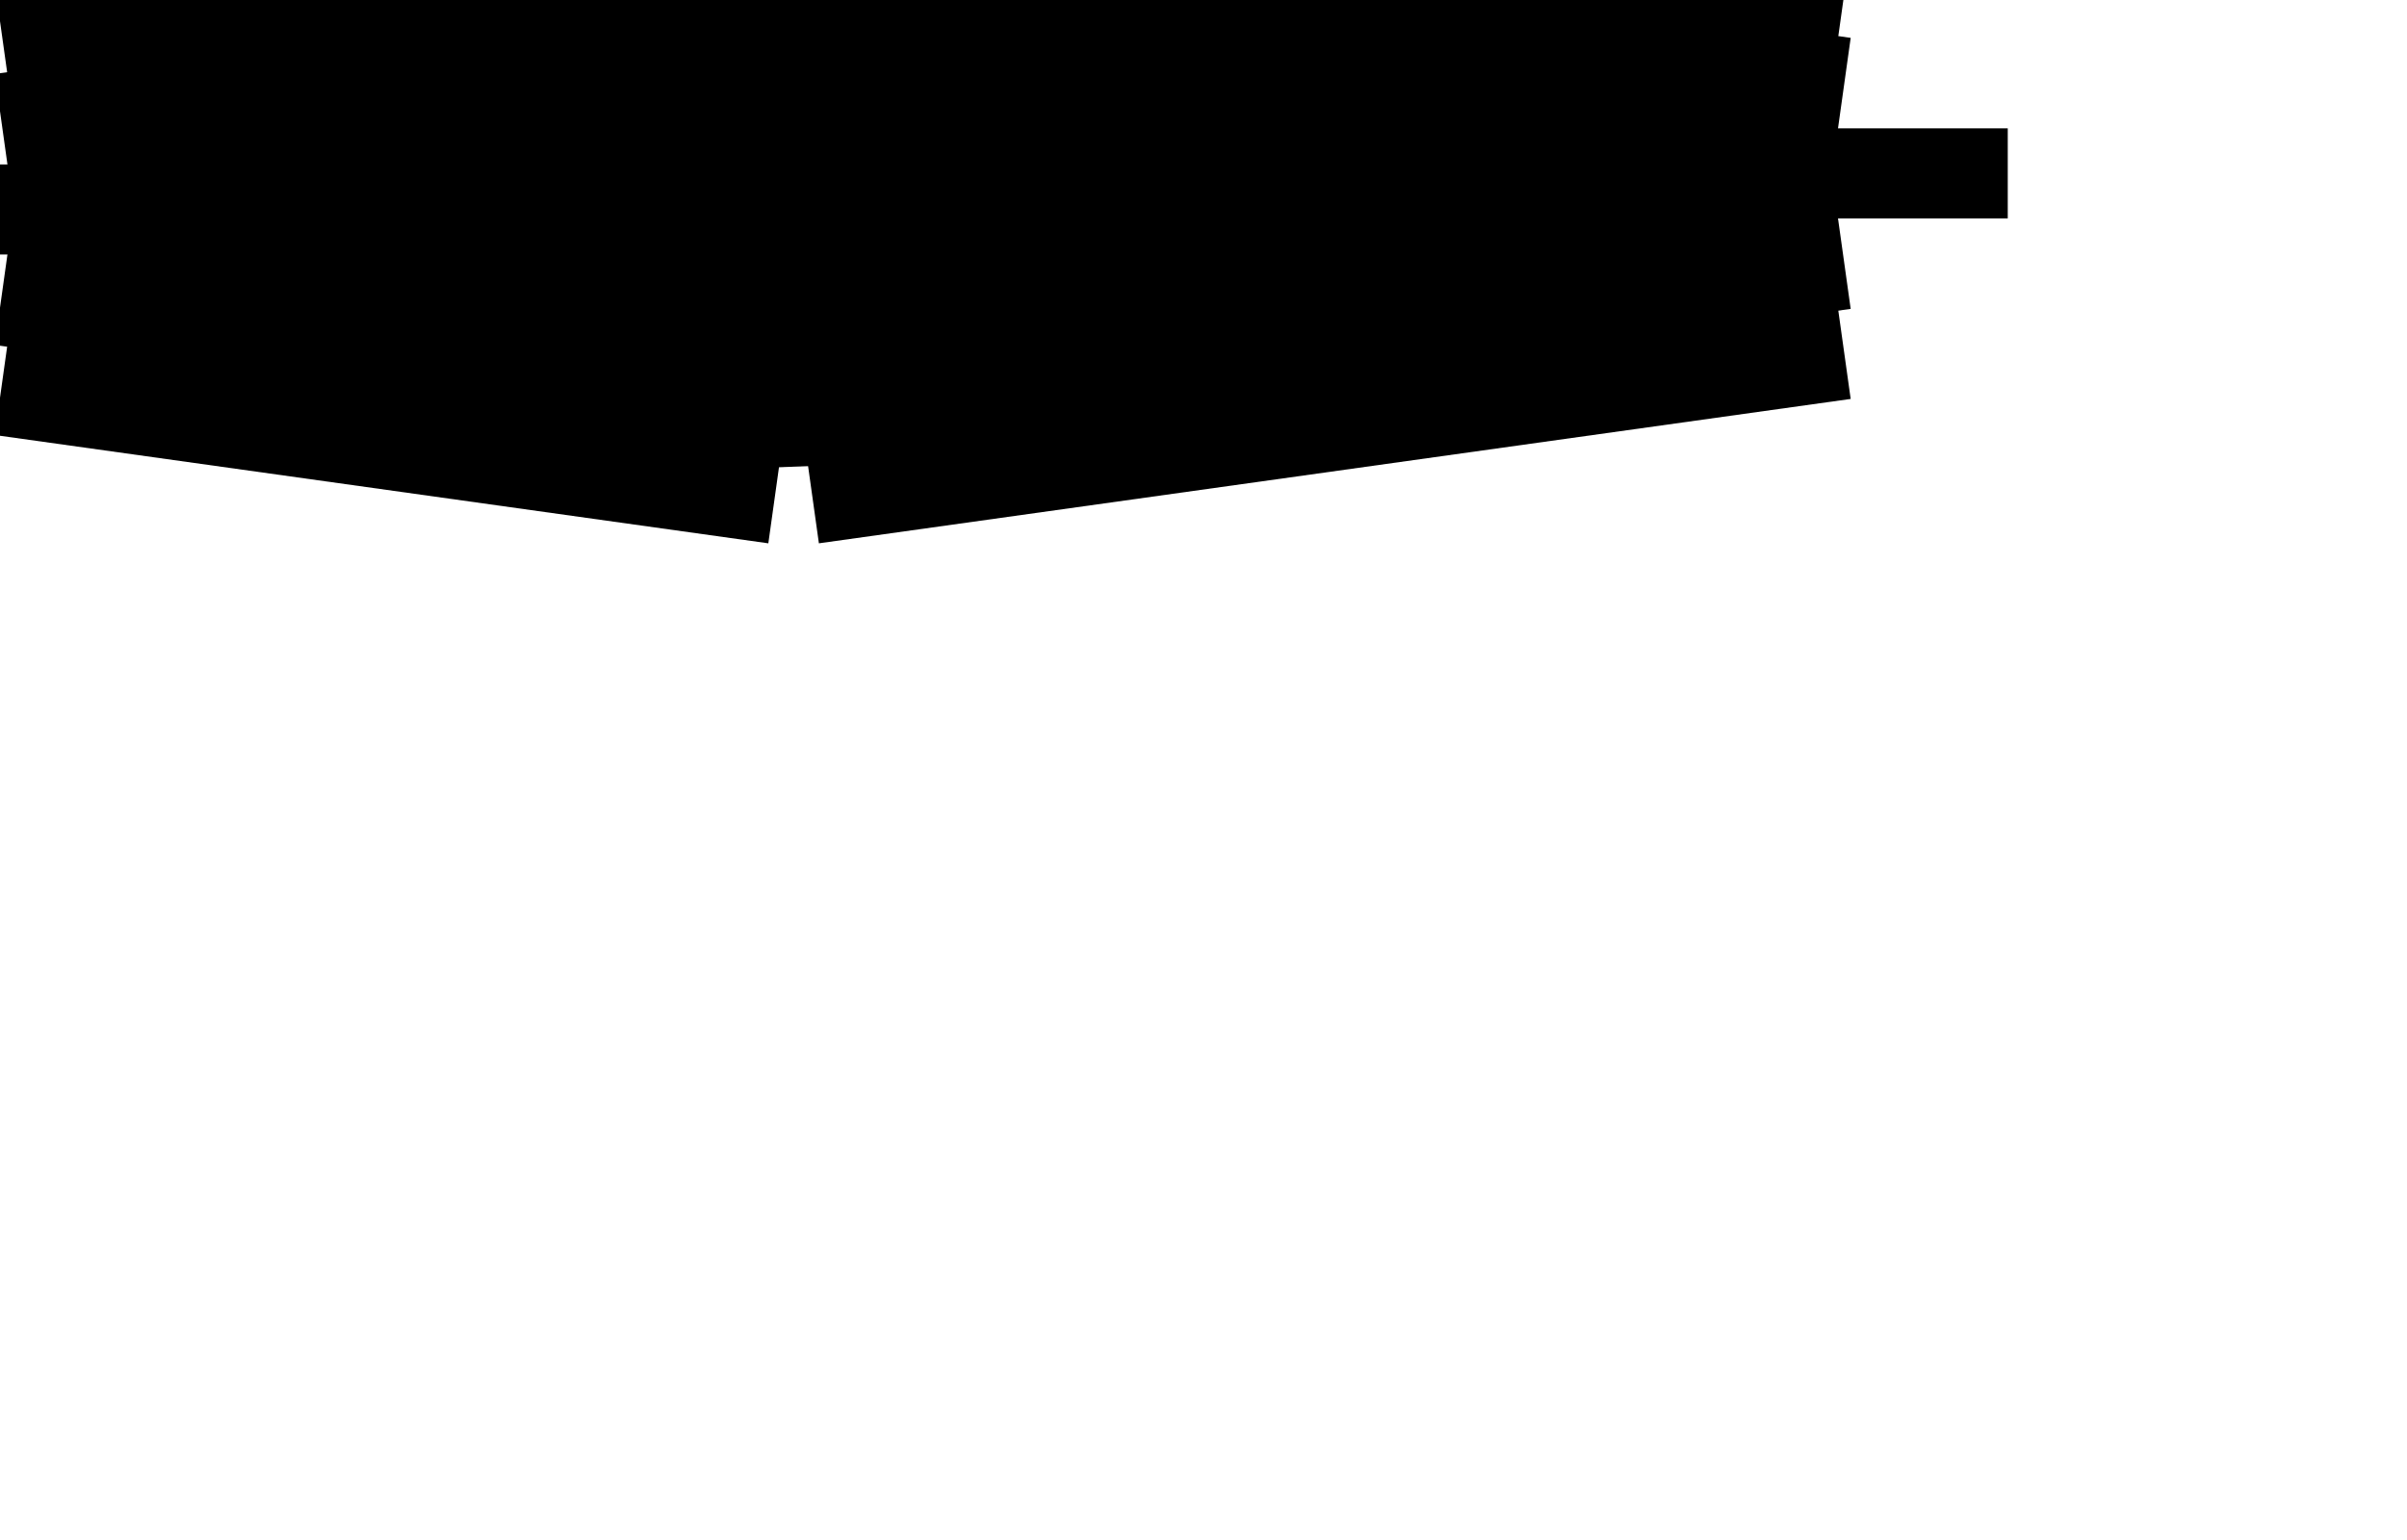<?xml version="1.0" encoding="UTF-8" standalone="no"?>
<svg
   xmlns:svg="http://www.w3.org/2000/svg"
   xmlns="http://www.w3.org/2000/svg"
   width="1200.0"
   height="768.0"

>
    <g transform="scale(181.827, -181.827)   translate(2.53,-0.525)" stroke-width="1.0"  fill="none">
       <!-- hidden lines -->
       <g  stroke="rgb(0,0,0)" fill="none" stroke-dasharray="1.0,1.0" >
			<path d="M-0.354,-0.223 L-0.354,-0.47 " />
			<path d="M2.475,0.173 L-0.354,-0.223 " />
			<path d="M-0.354,-0.223 L-2.475,0.074 " />
			<path d="M0.401,0.13 L0.047,0.18 " />
			<path d="M0.884,0.149 L0.401,0.13 " />
			<path d="M1.013,0.216 L0.884,0.149 " />
			<path d="M0.66,0.266 L1.013,0.216 " />
			<path d="M0.177,0.248 L0.66,0.266 " />
			<path d="M0.047,0.18 L0.177,0.248 " />
			<path d="M-0.66,-0.018 L-1.013,0.031 " />
			<path d="M-0.177,-5.551115123125783e-17 L-0.66,-0.018 " />
			<path d="M-1.013,0.031 L-0.884,0.099 " />
			<path d="M-0.047,0.068 L-0.177,0.0 " />
			<path d="M-0.884,0.099 L-0.401,0.117 " />
			<path d="M-0.401,0.117 L-0.047,0.068 " />
			<path d="M0.401,0.13 L0.401,0.008 " />
			<path d="M0.047,0.18 L0.047,-0.068 " />
			<path d="M0.884,0.149 L0.884,-0.013 " />
			<path d="M1.013,0.216 L1.013,-0.031 " />
			<path d="M0.66,0.266 L0.66,0.018 " />
			<path d="M0.177,0.248 L0.177,0.0 " />
			<path d="M-0.66,-0.018 L-0.66,-0.14 " />
			<path d="M-1.013,0.031 L-1.013,-0.216 " />
			<path d="M-0.177,0.0 L-0.177,-0.162 " />
			<path d="M-0.884,0.099 L-0.884,-0.149 " />
			<path d="M-0.047,0.068 L-0.047,-0.18 " />
			<path d="M-0.401,0.117 L-0.401,-0.13 " />

       </g>

       <!-- solid lines -->
       <g  stroke="rgb(0,0,0)" fill="none">
			<path d="M2.475,0.173 L2.475,-0.074 " />
			<path d="M2.475,-0.074 L-0.354,-0.47 " />
			<path d="M2.475,0.173 L0.354,0.47 " />
			<path d="M0.354,0.47 L0.354,0.223 " />
			<path d="M2.475,-0.074 L0.354,0.223 " />
			<path d="M-0.354,-0.47 L-2.475,-0.173 " />
			<path d="M0.354,0.223 L-2.475,-0.173 " />
			<path d="M0.401,-0.117 L0.047,-0.068 " />
			<path d="M0.884,-0.099 L0.401,-0.117 " />
			<path d="M1.013,-0.031 L0.884,-0.099 " />
			<path d="M0.66,0.018 L1.013,-0.031 " />
			<path d="M0.177,2.7755575615628914e-17 L0.66,0.018 " />
			<path d="M0.047,-0.068 L0.177,1.9081958235744878e-17 " />
			<path d="M-0.66,-0.266 L-1.013,-0.216 " />
			<path d="M-0.177,-0.248 L-0.66,-0.266 " />
			<path d="M-1.013,-0.216 L-0.884,-0.149 " />
			<path d="M-0.047,-0.18 L-0.177,-0.248 " />
			<path d="M-0.884,-0.149 L-0.401,-0.13 " />
			<path d="M-0.401,-0.13 L-0.047,-0.18 " />
			<path d="M-2.475,0.074 L-2.475,-0.173 " />
			<path d="M0.354,0.47 L-2.475,0.074 " />
			<path d="M0.401,0.008 L0.401,-0.117 " />
			<path d="M0.884,-0.013 L0.884,-0.099 " />
			<path d="M-0.66,-0.14 L-0.66,-0.266 " />
			<path d="M-0.177,-0.162 L-0.177,-0.248 " />

       </g>
    </g>
    
</svg>
